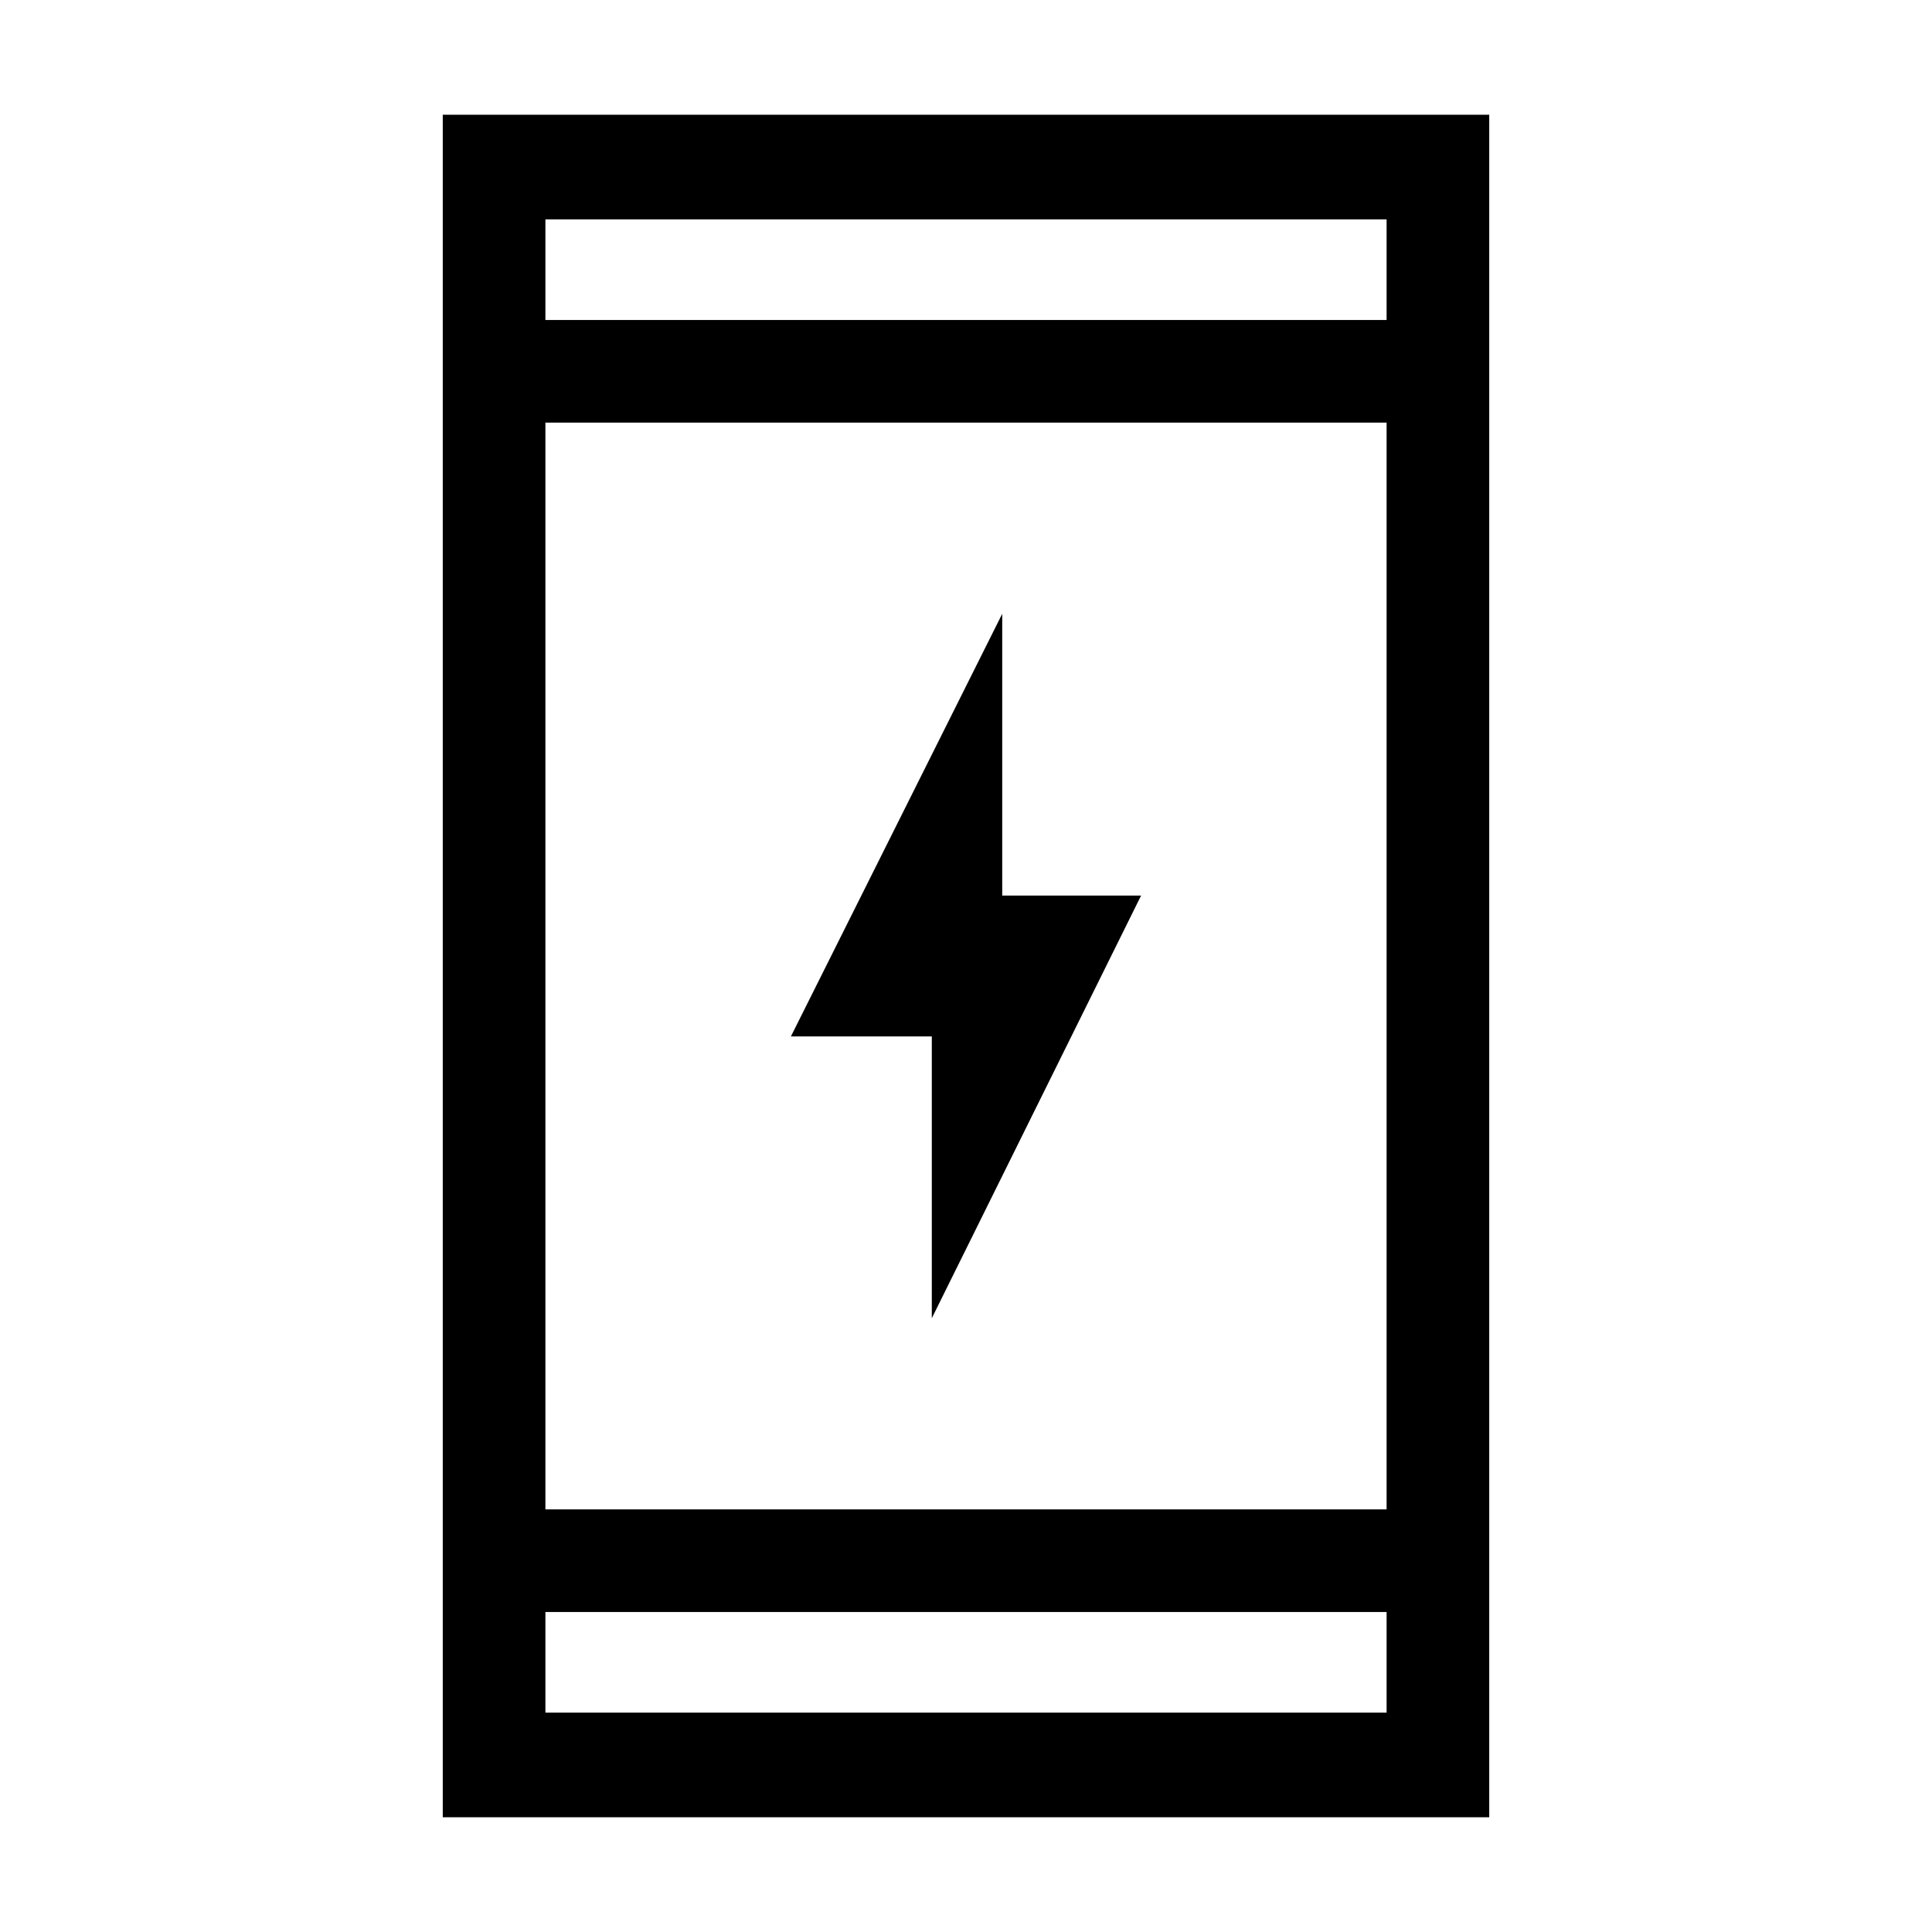 <svg xmlns="http://www.w3.org/2000/svg" height="40" width="40"><path d="M19.292 27.292v-5.834h-2.917l4.375-8.75v5.834h2.875ZM9.167 37.625V2.375h21.666v35.25Zm2.125-6.375h17.416V8.75H11.292Zm0 4.208h17.416v-2.083H11.292Zm0-28.833h17.416V4.542H11.292Zm0 0V4.542v2.083Zm0 28.833v-2.083 2.083Z"/></svg>